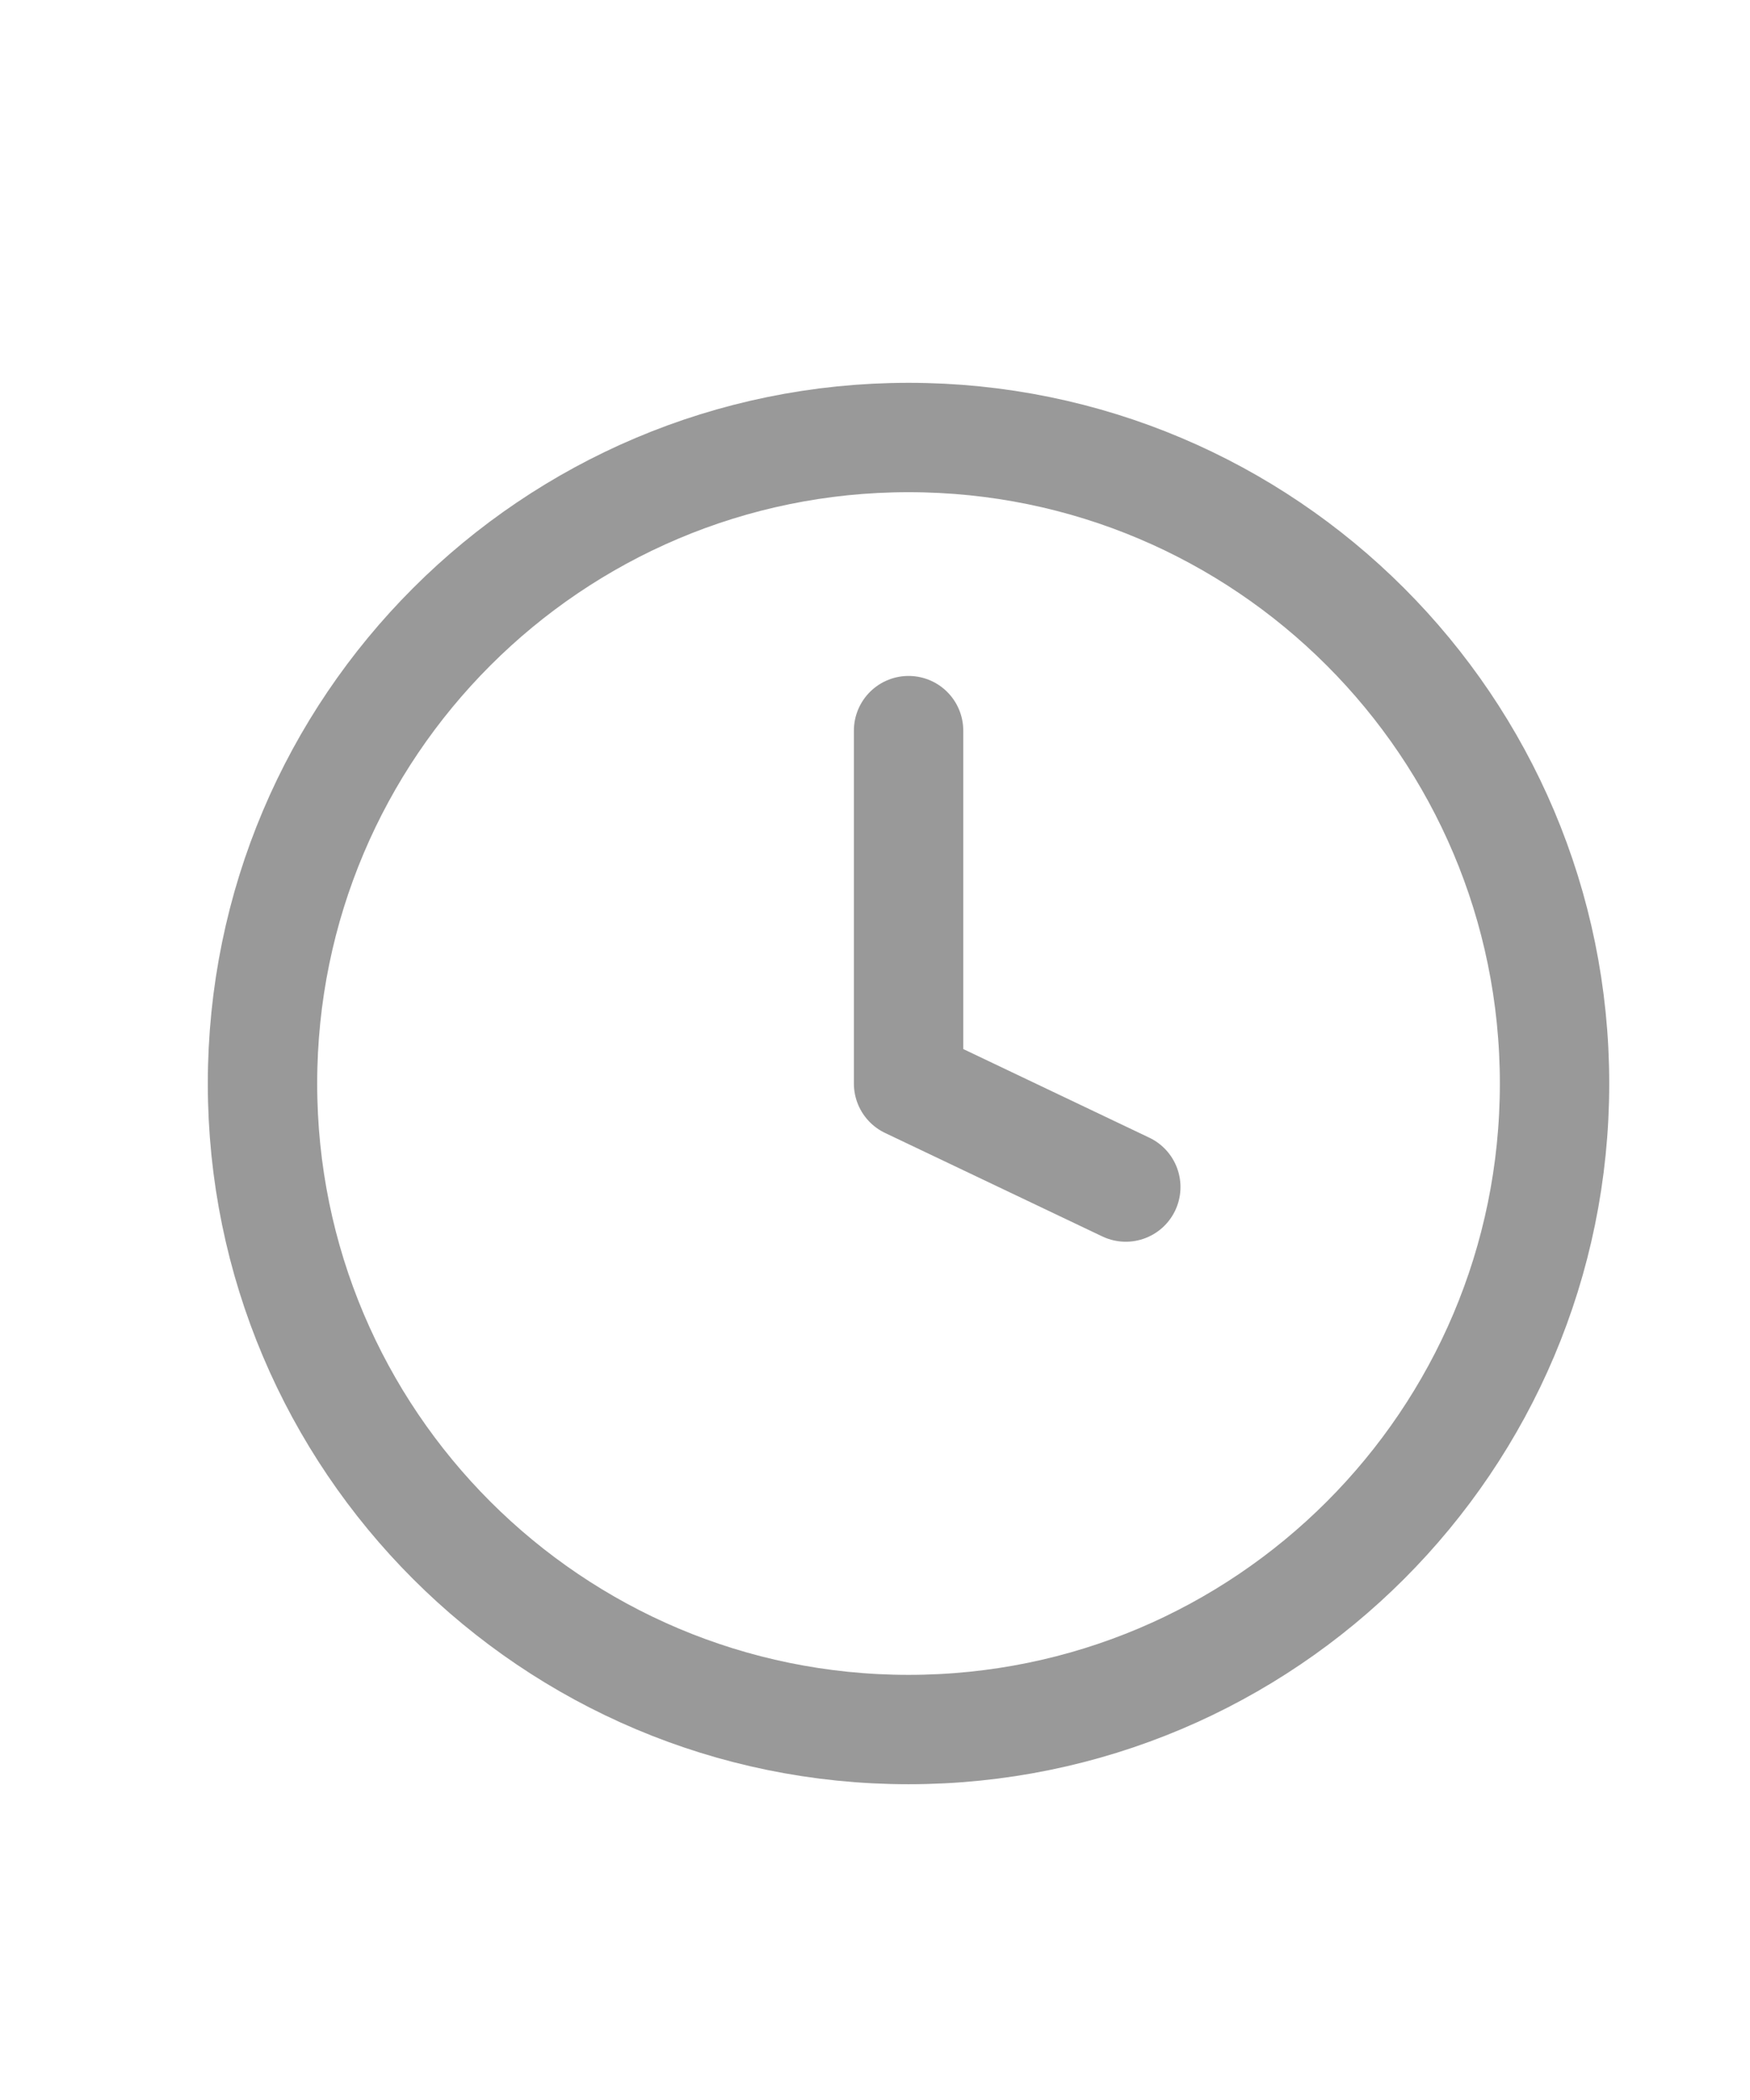 <svg width="10" height="12" viewBox="0 0 16 16" fill="none" xmlns="http://www.w3.org/2000/svg">
<path d="M8.307 14.213C11.569 14.213 14.213 11.569 14.213 8.307C14.213 5.045 11.569 2.4 8.307 2.4C5.045 2.4 2.4 5.045 2.4 8.307C2.4 11.569 5.045 14.213 8.307 14.213Z" stroke="#999999" stroke-miterlimit="10" stroke-linecap="round" stroke-linejoin="round"/>
<path d="M8.307 5.08V8.307L10.293 9.253" stroke="#999999" stroke-miterlimit="10" stroke-linecap="round" stroke-linejoin="round"/>
</svg>
